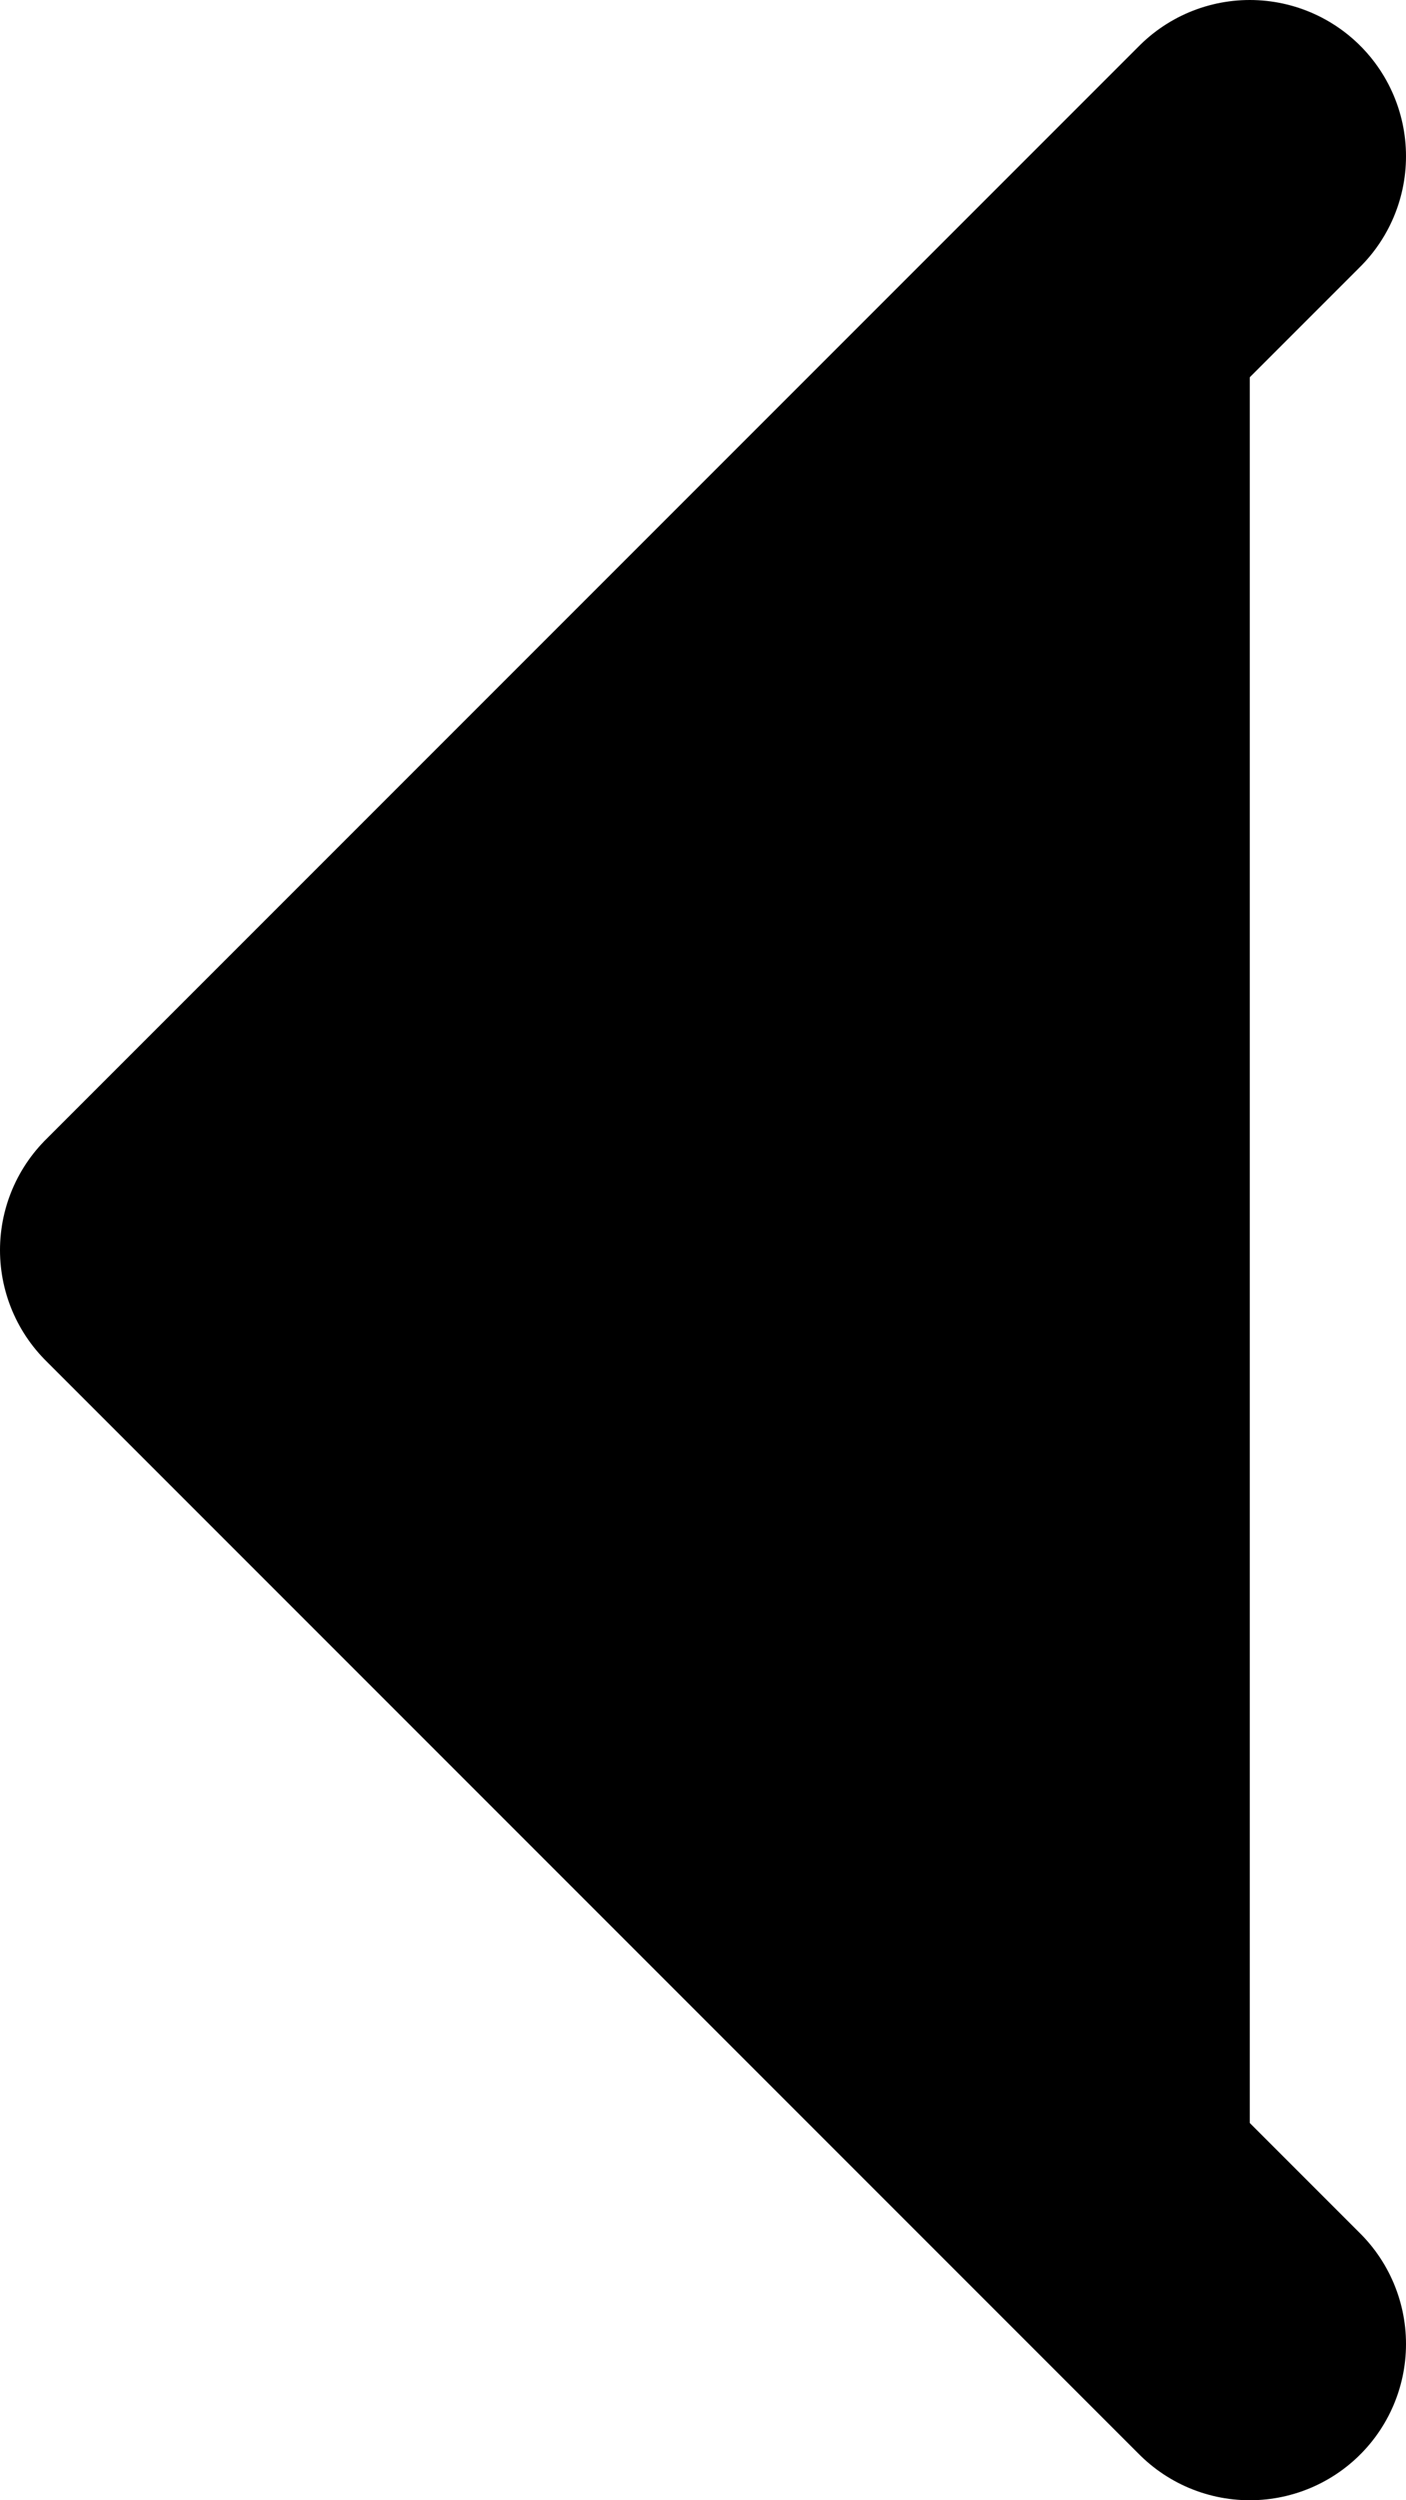 <svg width="9" height="16" viewBox="0 0 9 16" fill="current" xmlns="http://www.w3.org/2000/svg">
<path d="M8 15L1 8L8 1" stroke="currentColor" stroke-width="2" stroke-linecap="round" stroke-linejoin="round"/>
</svg>

